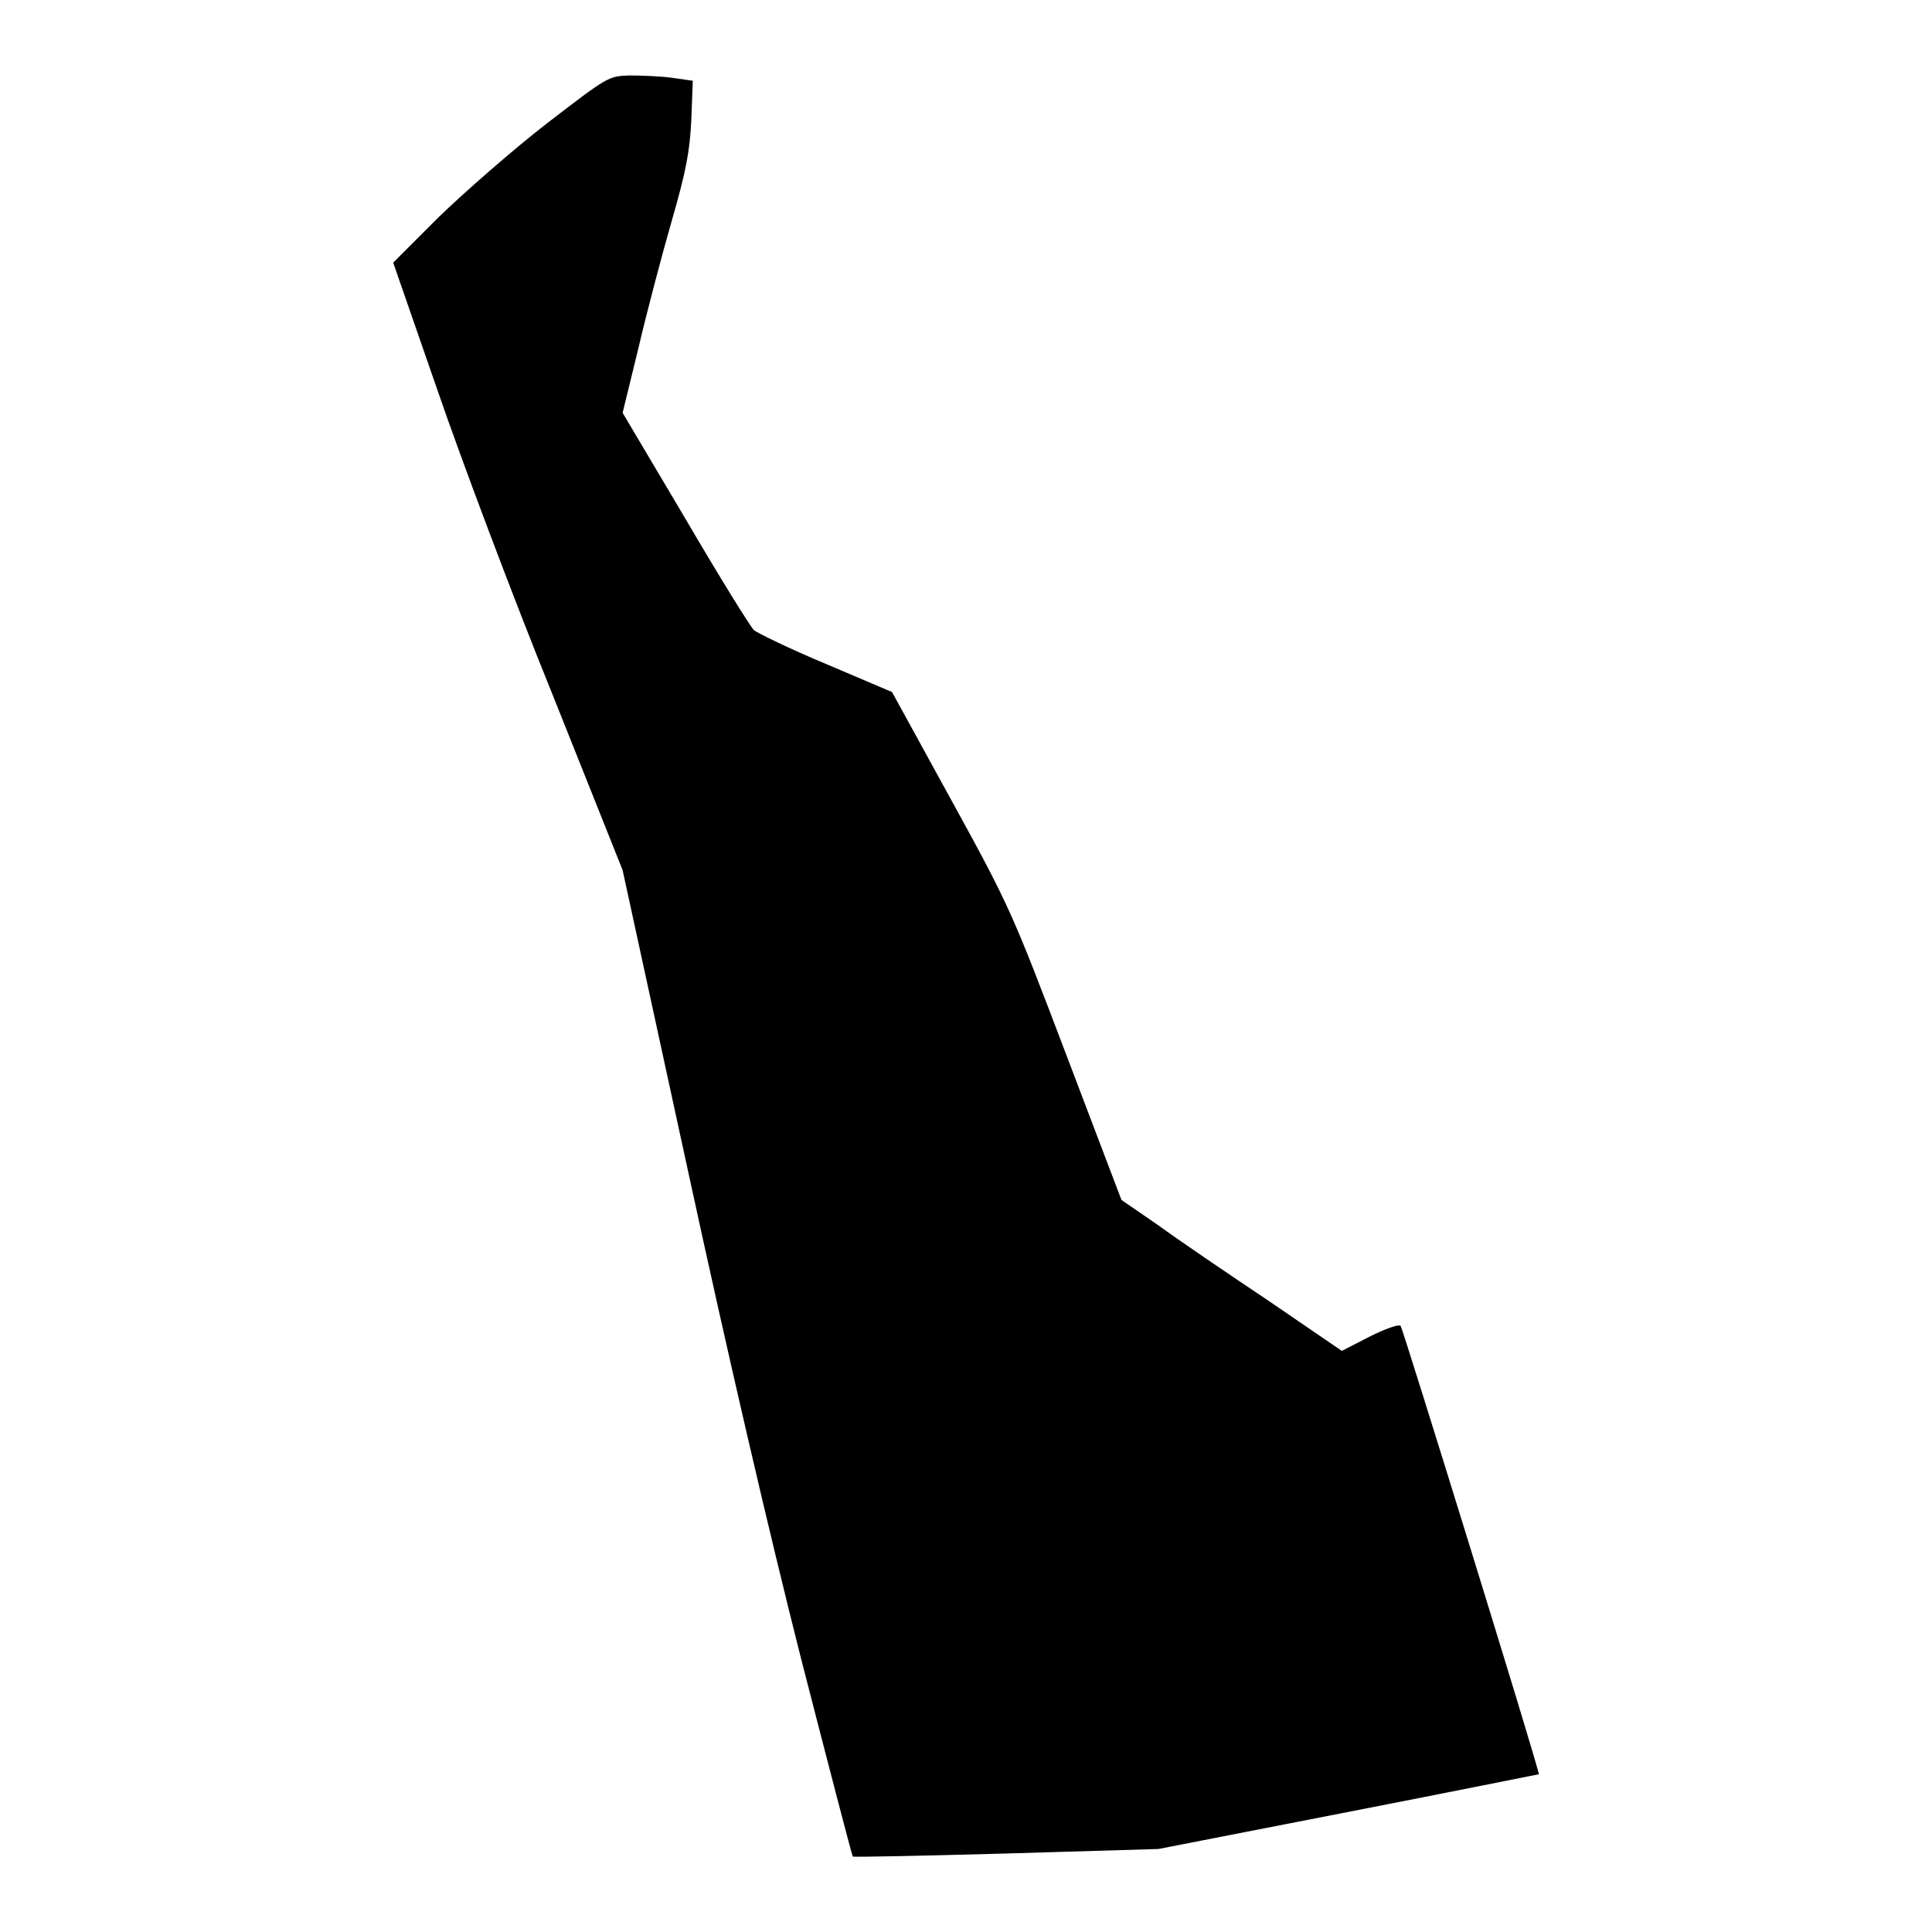 <?xml version="1.0" encoding="utf-8"?>
<!-- Svg Vector Icons : http://www.onlinewebfonts.com/icon -->
<!DOCTYPE svg PUBLIC "-//W3C//DTD SVG 1.1//EN" "http://www.w3.org/Graphics/SVG/1.1/DTD/svg11.dtd">
<svg version="1.1" xmlns="http://www.w3.org/2000/svg" xmlns:xlink="http://www.w3.org/1999/xlink" x="0px" y="0px" viewBox="0 0 256 256" enable-background="new 0 0 256 256" xml:space="preserve">
<g><g><g><path fill="#000000" d="M72.4,16.4c-4.5,3.5-10.9,9.1-14.3,12.4l-6,6L58,51.8C61.2,61.1,68,79.2,73.2,92l9.3,23.3l8.5,39.1c5.5,25.4,10.8,48.2,15.1,65.2c3.7,14.4,6.8,26.3,6.9,26.4c0.1,0.1,9.3-0.1,20.3-0.4l20.2-0.6l25.1-4.9c13.9-2.7,25.2-5,25.3-5c0.2-0.2-18-59-18.3-59.4c-0.2-0.3-2.1,0.4-4.1,1.4l-3.7,1.9l-9.8-6.7c-5.4-3.6-12-8.1-14.6-10l-4.8-3.3l-7.3-19.2c-7.1-18.7-7.5-19.7-15.2-33.7l-7.9-14.4l-8.7-3.7c-4.8-2-9.1-4.1-9.6-4.5c-0.5-0.5-4.6-7.1-9.1-14.8l-8.3-14l2.1-8.6c1.1-4.7,3.1-12.3,4.4-16.8c1.9-6.6,2.4-9.2,2.6-13.4l0.2-5.2L89,10.3C87.5,10.1,85,10,83.4,10C80.6,10.1,80.6,10.1,72.4,16.4z"/></g></g></g>
</svg>